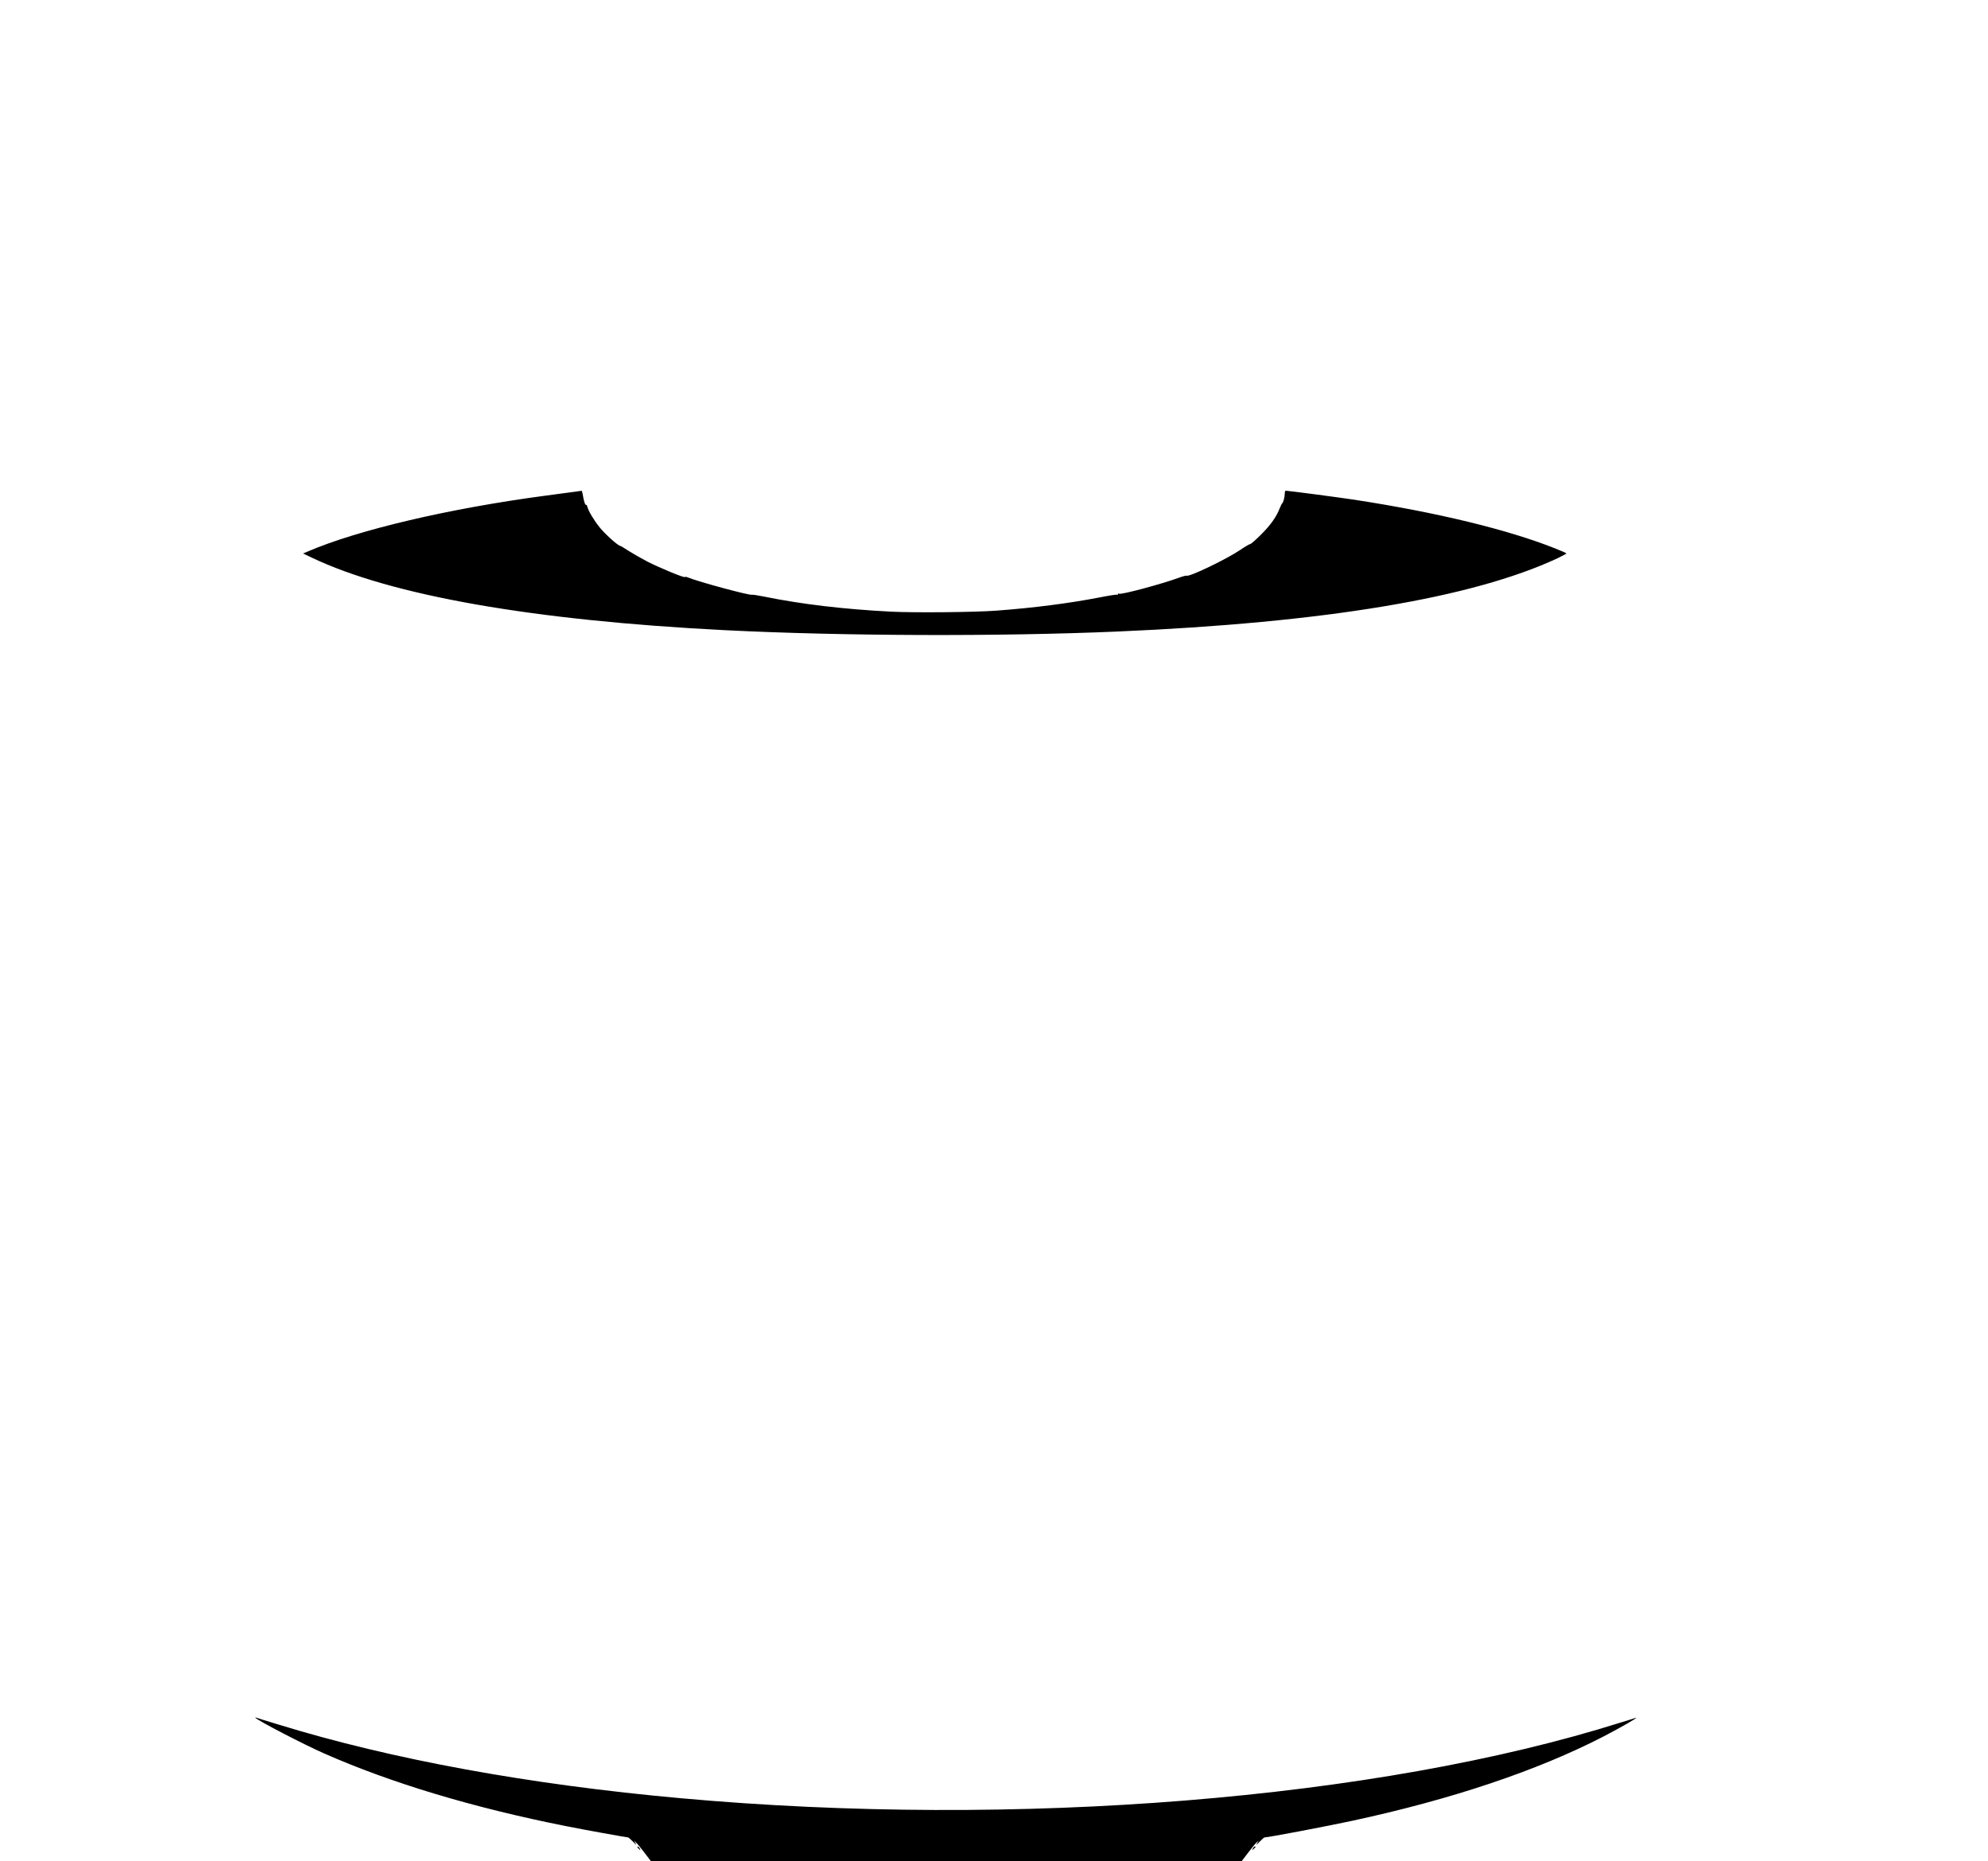 <?xml version="1.0" standalone="no"?>
<!DOCTYPE svg PUBLIC "-//W3C//DTD SVG 20010904//EN"
 "http://www.w3.org/TR/2001/REC-SVG-20010904/DTD/svg10.dtd">
<svg version="1.0" xmlns="http://www.w3.org/2000/svg"
 width="2188pt" height="2048pt" viewBox="0 0 2188 2048"
 preserveAspectRatio="xMidYMid meet">

<g transform="translate(0,2048) scale(0.1,-0.1)"
fill="#000000" stroke="none">
<path d="M6330 15069 c-36 -5 -184 -25 -330 -44 -1058 -141 -2063 -377 -2615
-615 l-49 -21 94 -45 c877 -418 2437 -692 4550 -799 1296 -65 3004 -71 4315
-15 2282 98 3911 369 4848 807 53 26 97 49 97 52 0 4 -55 29 -122 55 -522 208
-1299 396 -2208 536 -171 26 -732 100 -760 100 -5 0 -10 -15 -10 -33 0 -37
-16 -98 -28 -106 -5 -3 -16 -26 -26 -51 -37 -97 -100 -186 -205 -291 -58 -58
-113 -106 -121 -106 -8 0 -58 -29 -110 -65 -151 -102 -563 -300 -590 -283 -5
3 -45 -8 -91 -25 -191 -69 -619 -184 -651 -174 -14 4 -18 2 -14 -5 4 -6 1 -9
-7 -5 -8 3 -97 -11 -198 -31 -332 -64 -725 -115 -1134 -145 -235 -18 -906 -24
-1160 -11 -523 27 -983 82 -1392 165 -68 14 -129 23 -136 21 -25 -10 -588 142
-702 189 -18 8 -35 11 -37 6 -5 -12 -280 102 -415 171 -65 34 -156 86 -203
116 -46 31 -90 56 -96 57 -26 4 -166 130 -223 201 -64 79 -125 182 -136 227
-4 16 -11 26 -16 23 -9 -6 -24 43 -35 113 -4 23 -9 41 -13 41 -3 -1 -35 -5
-71 -10z"/>
<path d="M2810 1577 c28 -32 530 -293 755 -392 738 -326 1643 -598 2665 -801
173 -35 665 -124 682 -124 5 0 29 -21 55 -47 35 -37 41 -41 28 -18 l-18 30 22
-20 c13 -11 54 -61 93 -112 l71 -93 3252 0 3252 0 71 93 c39 51 80 101 93 112
l22 20 -18 -30 c-13 -23 -7 -19 28 17 26 27 50 48 55 48 39 0 667 119 956 181
1099 236 2044 553 2771 928 191 99 397 217 360 207 -11 -3 -85 -26 -165 -51
-2681 -846 -6658 -1167 -10345 -834 -1667 150 -3182 427 -4427 810 -125 38
-236 72 -245 76 -10 3 -16 3 -13 0z"/>
<path d="M7025 140 c10 -11 20 -20 22 -20 2 0 -1 9 -7 20 -6 11 -16 20 -22 20
-6 0 -3 -9 7 -20z"/>
<path d="M13789 138 c-12 -23 -12 -23 10 -4 23 21 26 26 11 26 -5 0 -15 -10
-21 -22z"/>
</g>
</svg>
